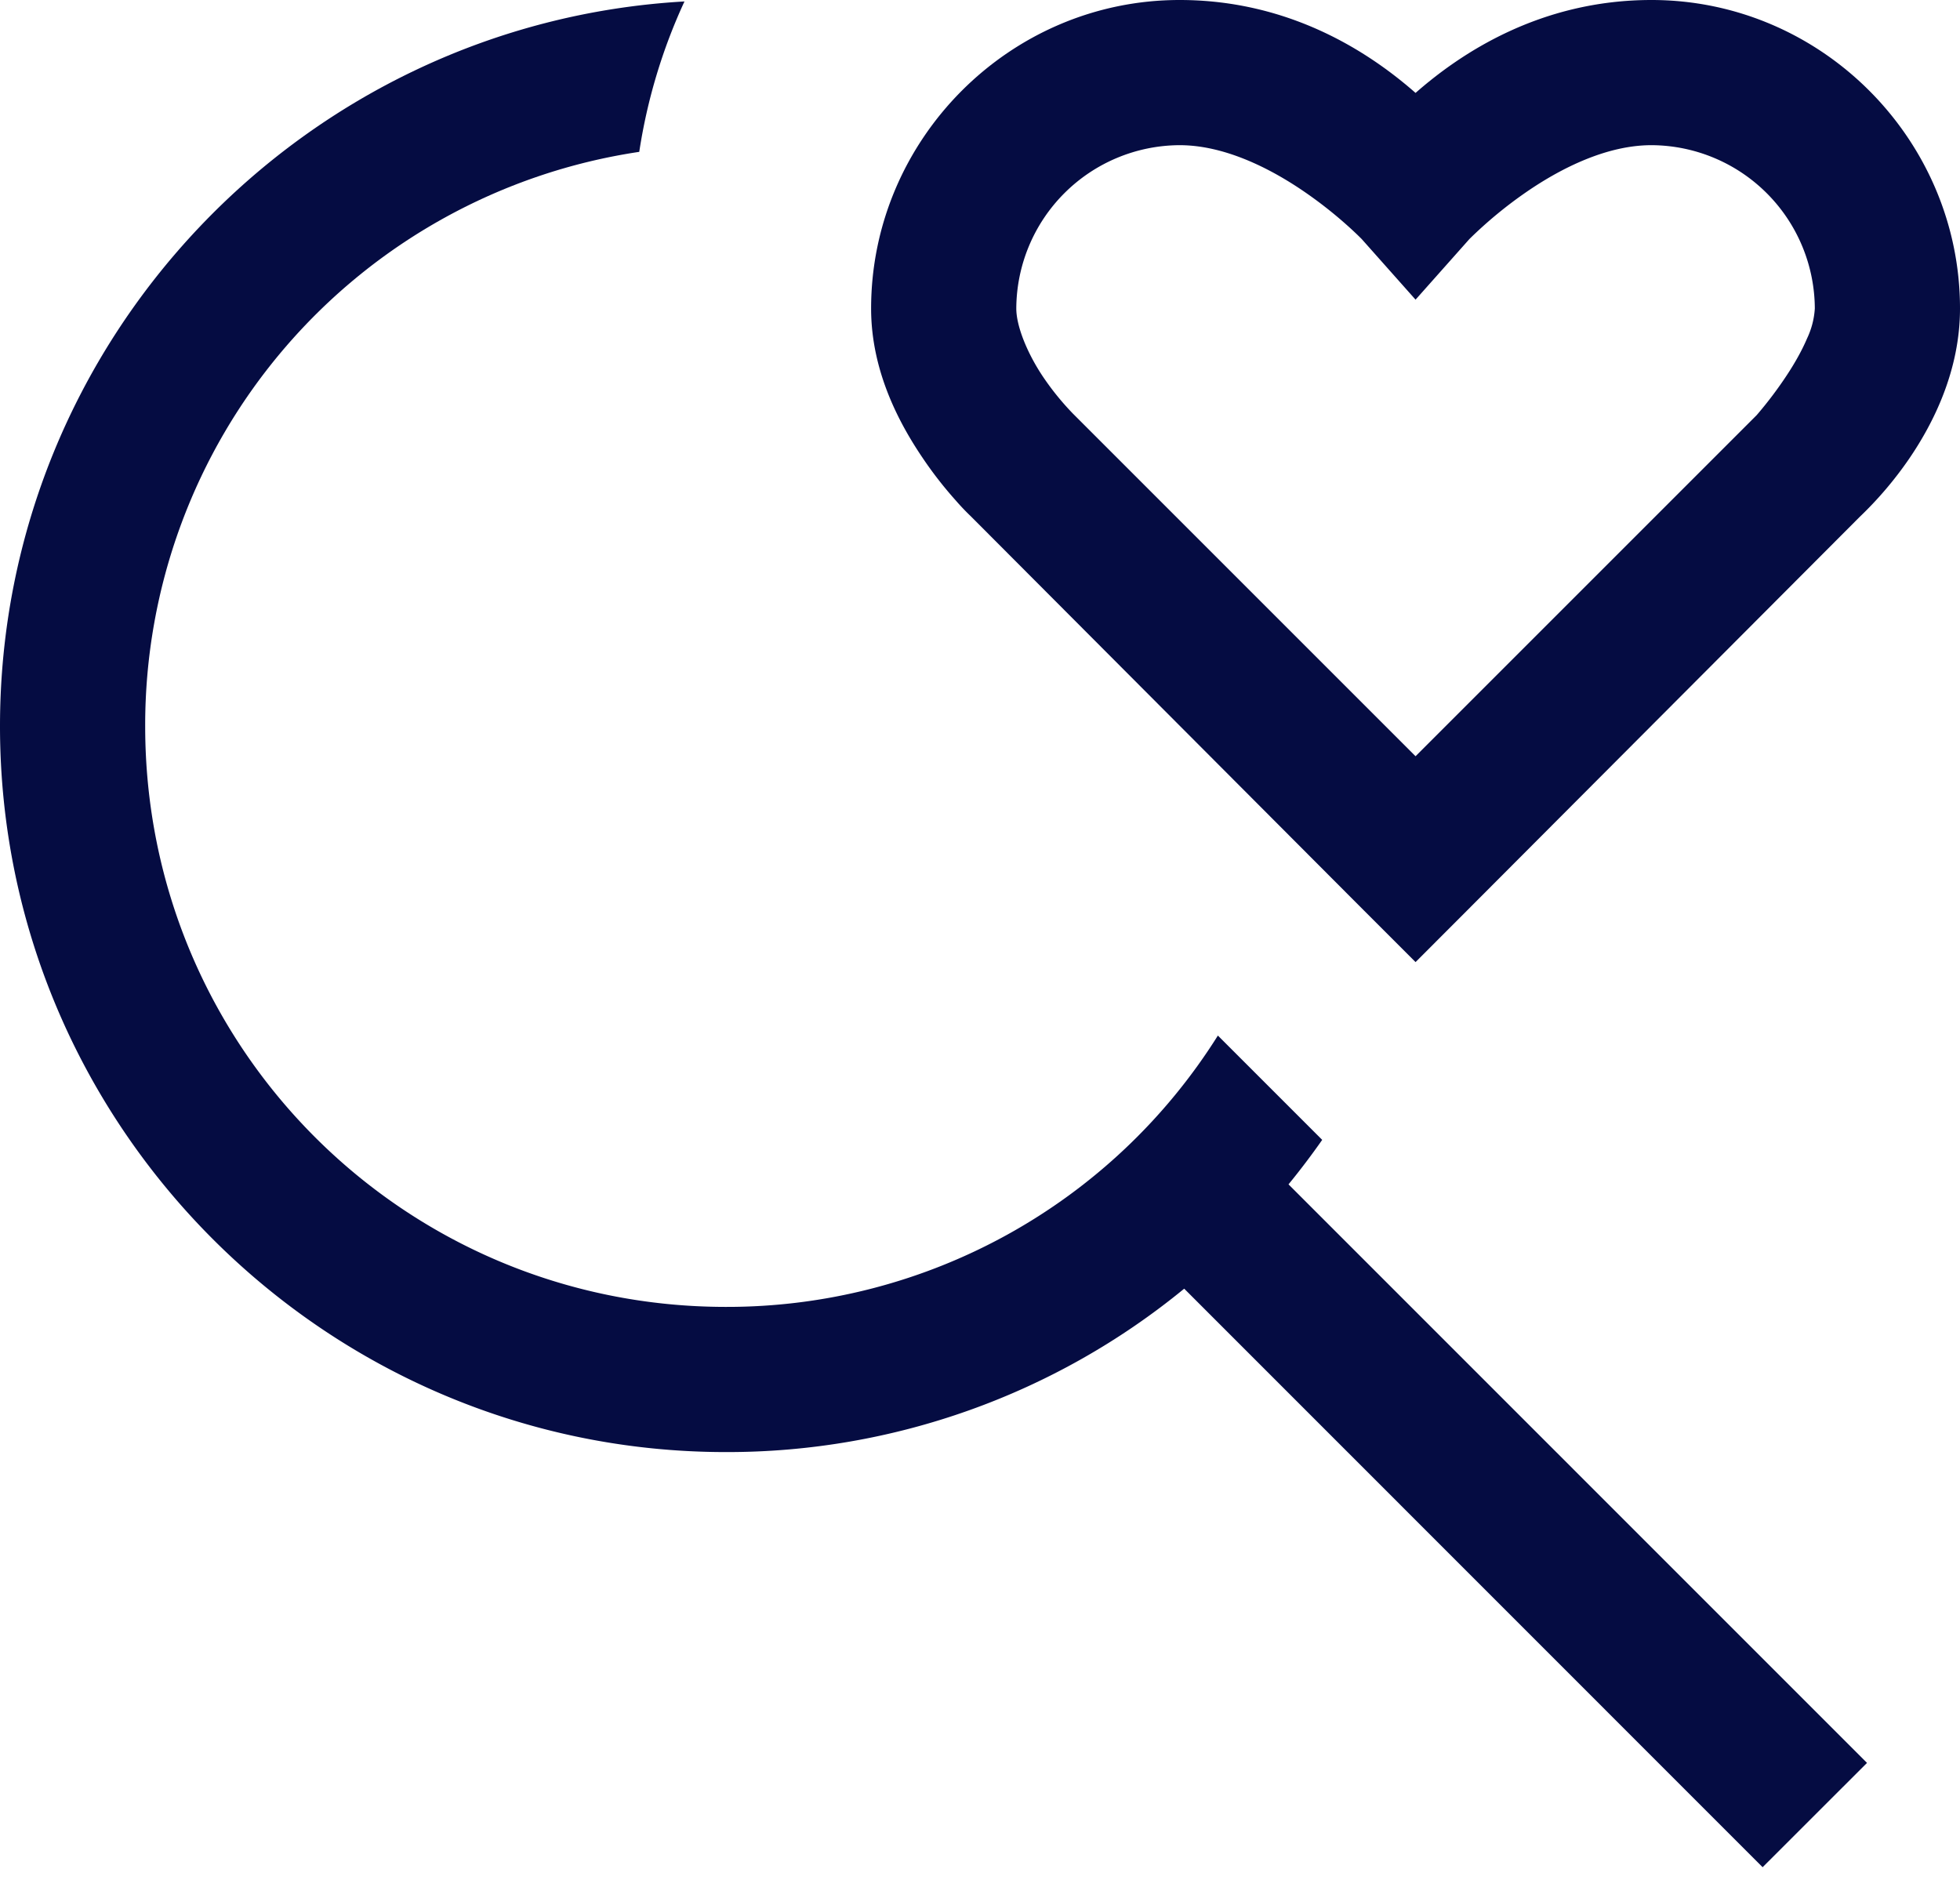 <svg xmlns="http://www.w3.org/2000/svg" width="27" height="26" viewBox="0 0 27 26"><g><g><g><path fill="#050c42" d="M8.806 2.092A7.985 7.985 0 0 0 2 10.004c0 4.43 3.57 8 8 8a7.983 7.983 0 0 0 6.777-3.738l1.437 1.437c-.147.21-.302.415-.464.613l7.969 7.97-1.438 1.437-7.968-7.97A9.923 9.923 0 0 1 10 20.004c-5.512 0-10-4.487-10-10C0 4.684 4.182.318 9.429.02a7.689 7.689 0 0 0-.623 2.072z"/></g><g><path fill="#050c42" d="M13.373 7.112a3.178 3.178 0 0 1-.202-.212 5.41 5.41 0 0 1-.46-.59C12.388 5.833 12 5.113 12 4.25 12 1.927 13.904 0 16.25 0c1.547 0 2.644.748 3.25 1.28C20.106.748 21.203 0 22.75 0 25.096 0 27 1.927 27 4.25c0 .855-.367 1.583-.705 2.076a5.1 5.1 0 0 1-.677.795l-.007.007-5.398 5.412-.713.714-.713-.713-5.402-5.417zm5.385-3.819l-.005-.005a4.858 4.858 0 0 0-.2-.188 5.866 5.866 0 0 0-.587-.46c-.502-.344-1.12-.64-1.716-.64A2.26 2.26 0 0 0 14 4.25c0 .24.147.61.368.94a3.724 3.724 0 0 0 .411.507l.005.005.007.007 4.709 4.709 4.698-4.698.025-.029a5.387 5.387 0 0 0 .39-.52c.108-.163.208-.339.28-.508A1.12 1.12 0 0 0 25 4.25 2.26 2.26 0 0 0 22.75 2c-.597 0-1.214.296-1.716.64a5.866 5.866 0 0 0-.787.648l-.005.005-.742.835z"/></g></g></g></svg>